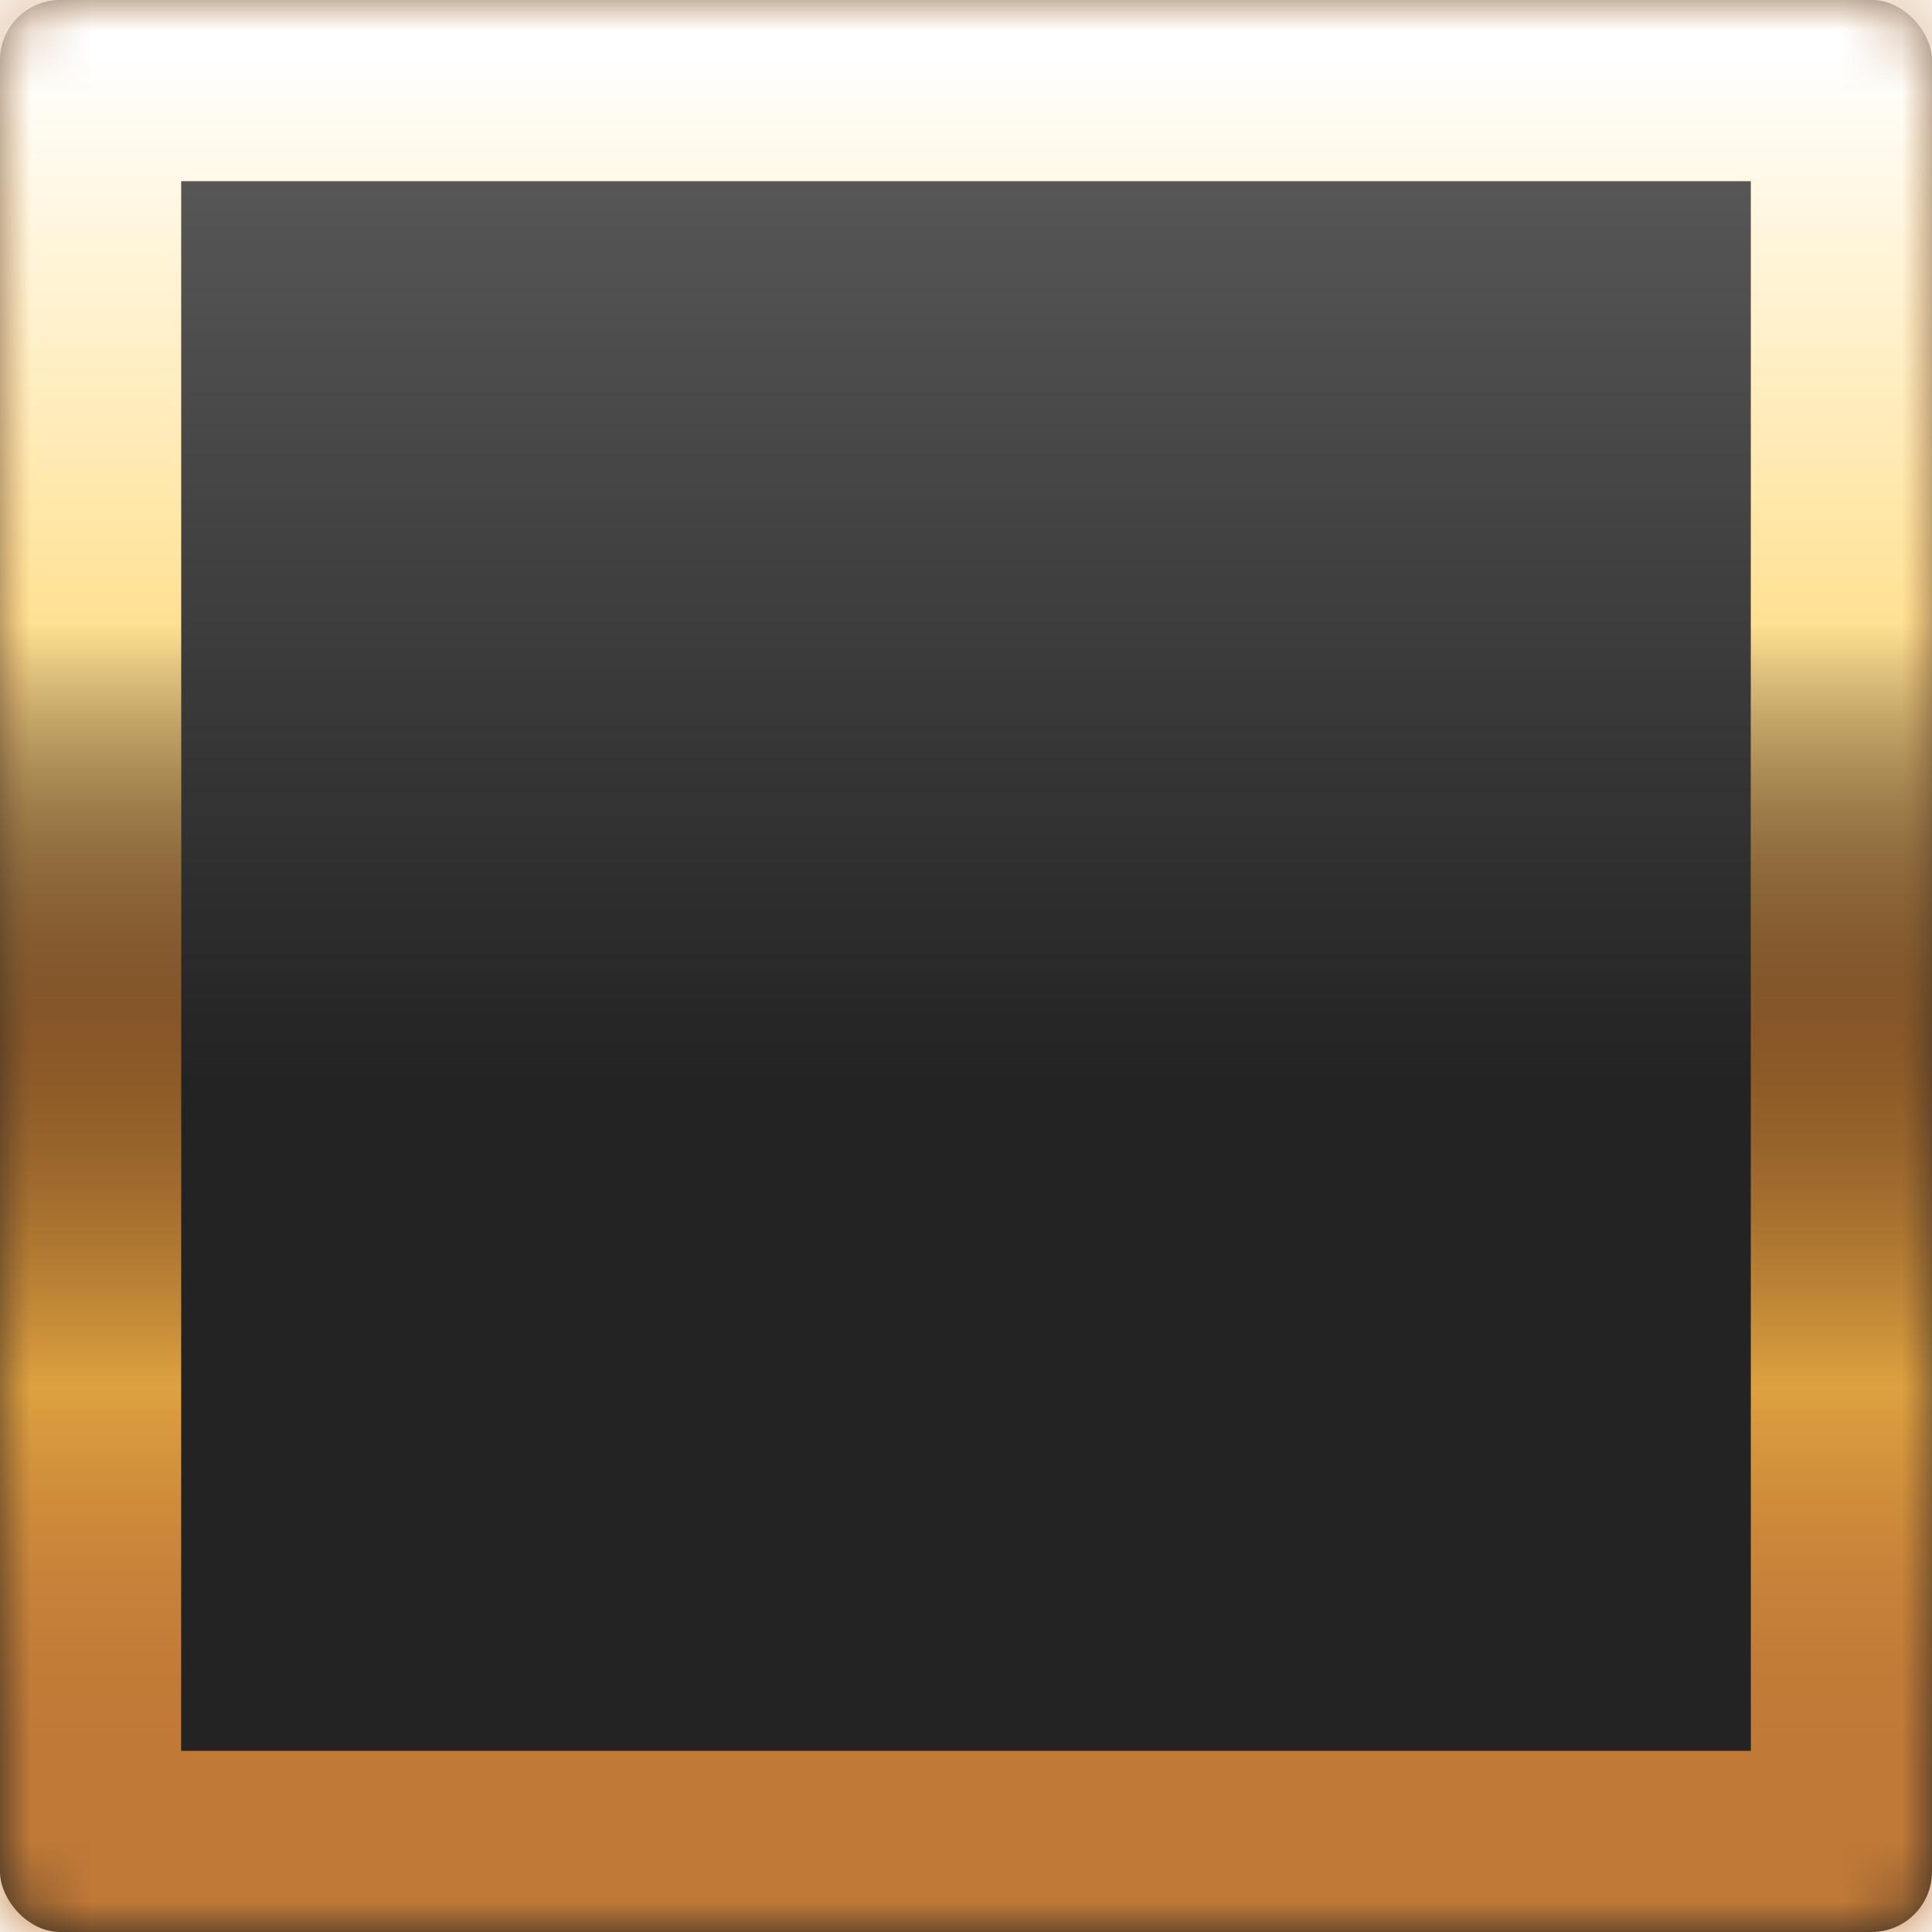 <svg width="32" height="32" viewBox="0 0 32 32" fill="none" xmlns="http://www.w3.org/2000/svg">
<mask id="path-1-inside-1_2059_986" fill="white">
<rect width="32" height="32" rx="1"/>
</mask>
<g filter="url(#filter0_i_2059_986)">
<rect width="32" height="32" rx="1" fill="#232323"/>
<rect width="32" height="32" rx="1" fill="url(#paint0_linear_2059_986)" fill-opacity="0.28"/>
</g>
<rect width="32" height="32" rx="1" stroke="#C07937" stroke-width="6" mask="url(#path-1-inside-1_2059_986)"/>
<rect width="32" height="32" rx="1" stroke="url(#paint1_linear_2059_986)" stroke-width="6" mask="url(#path-1-inside-1_2059_986)"/>
<defs>
<filter id="filter0_i_2059_986" x="0" y="0" width="32" height="32" filterUnits="userSpaceOnUse" color-interpolation-filters="sRGB">
<feFlood flood-opacity="0" result="BackgroundImageFix"/>
<feBlend mode="normal" in="SourceGraphic" in2="BackgroundImageFix" result="shape"/>
<feColorMatrix in="SourceAlpha" type="matrix" values="0 0 0 0 0 0 0 0 0 0 0 0 0 0 0 0 0 0 127 0" result="hardAlpha"/>
<feMorphology radius="4" operator="erode" in="SourceAlpha" result="effect1_innerShadow_2059_986"/>
<feOffset/>
<feGaussianBlur stdDeviation="1"/>
<feComposite in2="hardAlpha" operator="arithmetic" k2="-1" k3="1"/>
<feColorMatrix type="matrix" values="0 0 0 0 0 0 0 0 0 0 0 0 0 0 0 0 0 0 1 0"/>
<feBlend mode="normal" in2="shape" result="effect1_innerShadow_2059_986"/>
</filter>
<linearGradient id="paint0_linear_2059_986" x1="16" y1="5.51386e-08" x2="16" y2="17.937" gradientUnits="userSpaceOnUse">
<stop stop-color="white"/>
<stop offset="1" stop-color="white" stop-opacity="0"/>
</linearGradient>
<linearGradient id="paint1_linear_2059_986" x1="16" y1="-0.028" x2="16" y2="29.229" gradientUnits="userSpaceOnUse">
<stop offset="0.031" stop-color="white"/>
<stop offset="0.354" stop-color="#FFE193"/>
<stop offset="0.594" stop-opacity="0.28"/>
<stop offset="0.786" stop-color="#FFCC48" stop-opacity="0.48"/>
<stop offset="1" stop-color="#C07937" stop-opacity="0"/>
</linearGradient>
</defs>
</svg>
